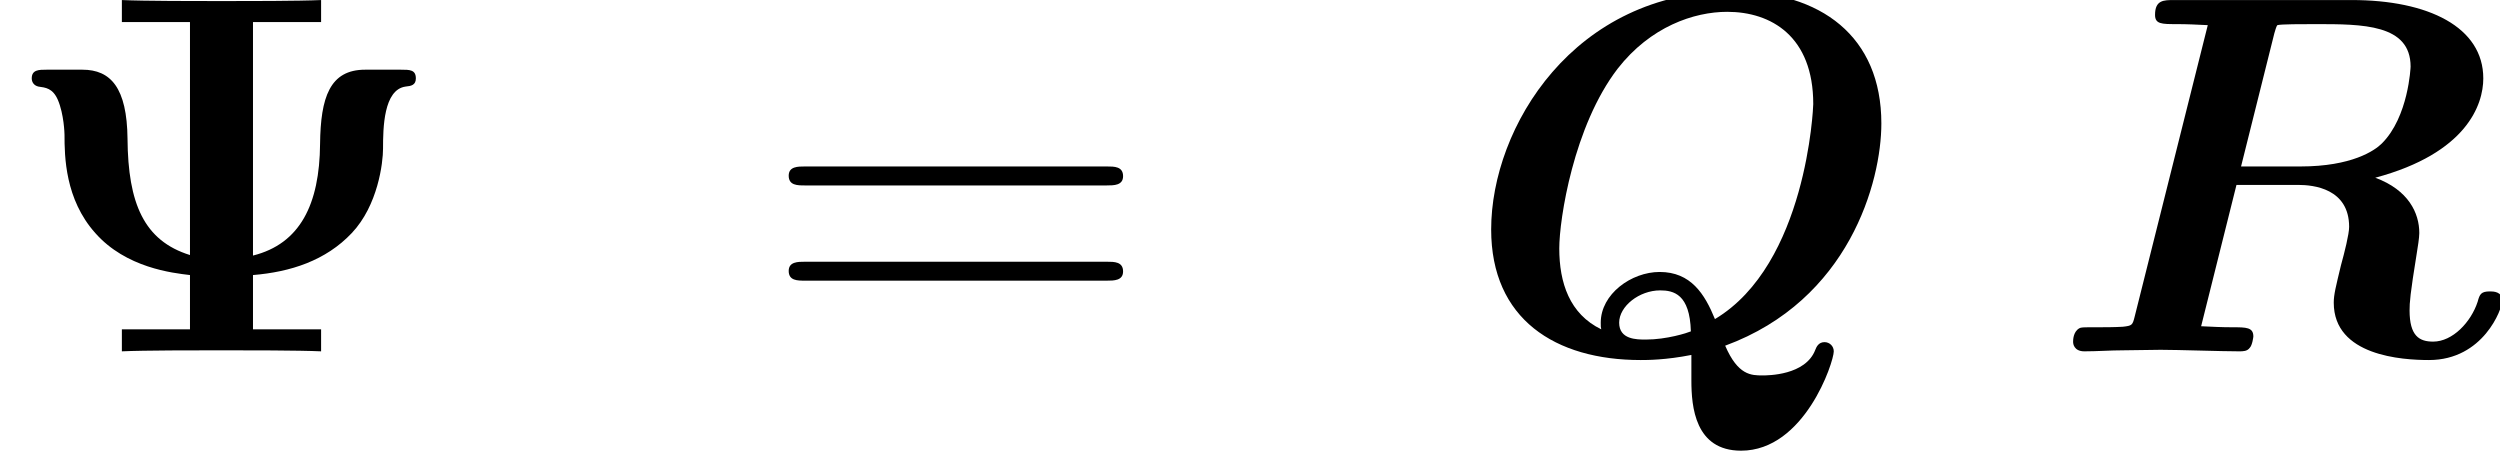 <?xml version='1.0' encoding='UTF-8'?>
<!-- This file was generated by dvisvgm 2.9.1 -->
<svg version='1.1' xmlns='http://www.w3.org/2000/svg' xmlns:xlink='http://www.w3.org/1999/xlink' width='58.362pt' height='10.527pt' viewBox='165.091 -12.586 58.362 10.527'>
<defs>
<path id='g0-81' d='M5.308 .681C5.308 1.291 5.392 2.319 6.468 2.319C7.95 2.319 8.632 .251 8.632 0C8.632-.12 8.536-.215 8.416-.215C8.273-.215 8.225-.096 8.201-.036C7.974 .562 7.089 .562 6.97 .562C6.707 .562 6.396 .562 6.097-.132C8.99-1.196 9.743-3.957 9.743-5.32C9.743-7.352 8.333-8.404 6.265-8.404C2.57-8.404 .634-5.236 .634-2.845C.634-.753 2.128 .203 4.125 .203C4.268 .203 4.71 .203 5.308 .084V.681ZM3.204-.514C2.463-.873 2.224-1.602 2.224-2.403C2.224-3.084 2.558-5.26 3.587-6.599C4.352-7.58 5.368-7.926 6.145-7.926C7.173-7.926 8.153-7.352 8.153-5.774C8.153-5.691 7.998-2.032 5.858-.753C5.619-1.339 5.296-1.853 4.567-1.853C3.909-1.853 3.192-1.339 3.192-.669C3.192-.574 3.192-.562 3.204-.514ZM5.296-.466C5.212-.43 4.734-.275 4.244-.275C4.029-.275 3.622-.275 3.622-.669C3.622-1.052 4.089-1.423 4.579-1.423C4.89-1.423 5.272-1.339 5.296-.466Z'/>
<path id='g0-82' d='M5.212-7.424C5.26-7.592 5.272-7.603 5.284-7.615C5.356-7.639 5.882-7.639 6.181-7.639C7.269-7.639 8.393-7.639 8.393-6.647C8.393-6.635 8.345-5.475 7.723-4.854C7.556-4.686 7.018-4.316 5.822-4.316H4.435L5.212-7.424ZM7.568-4.053C9.708-4.627 10.09-5.762 10.09-6.372C10.09-7.568 8.811-8.201 7.018-8.201H2.869C2.63-8.201 2.427-8.201 2.427-7.855C2.427-7.639 2.582-7.639 2.929-7.639C3.18-7.639 3.407-7.627 3.658-7.615L1.949-.801C1.901-.61 1.889-.598 1.674-.574C1.47-.562 1.231-.562 1.04-.562C.729-.562 .705-.562 .658-.538C.514-.454 .514-.263 .514-.215C.514-.191 .526 0 .777 0C1.076 0 1.387-.024 1.686-.024C1.973-.024 2.271-.036 2.558-.036C2.965-.036 3.981 0 4.388 0C4.483 0 4.579 0 4.639-.084C4.698-.143 4.722-.335 4.722-.347C4.722-.562 4.555-.562 4.232-.562C3.981-.562 3.754-.574 3.503-.586L4.328-3.885H5.774C6.121-3.885 6.958-3.802 6.958-2.905C6.958-2.738 6.85-2.307 6.767-2.008C6.647-1.506 6.599-1.327 6.599-1.136C6.599 .108 8.201 .203 8.823 .203C10.09 .203 10.533-.992 10.533-1.184C10.533-1.399 10.317-1.399 10.246-1.399C10.042-1.399 10.006-1.339 9.959-1.16C9.803-.681 9.373-.227 8.919-.227C8.596-.227 8.369-.359 8.369-.956C8.369-1.136 8.381-1.327 8.536-2.283C8.56-2.427 8.596-2.654 8.596-2.762C8.596-3.228 8.345-3.766 7.568-4.053Z'/>
<path id='g2-61' d='M8.07-3.873C8.237-3.873 8.452-3.873 8.452-4.089C8.452-4.316 8.249-4.316 8.07-4.316H1.028C.861-4.316 .646-4.316 .646-4.101C.646-3.873 .849-3.873 1.028-3.873H8.07ZM8.07-1.65C8.237-1.65 8.452-1.65 8.452-1.865C8.452-2.092 8.249-2.092 8.07-2.092H1.028C.861-2.092 .646-2.092 .646-1.877C.646-1.65 .849-1.65 1.028-1.65H8.07Z'/>
<path id='g1-9' d='M5.906-7.687H7.496V-8.201C6.994-8.177 5.738-8.177 5.177-8.177S3.347-8.177 2.845-8.201V-7.687H4.435V-2.248C3.359-2.582 2.989-3.455 2.977-4.961C2.965-6.157 2.582-6.575 1.925-6.575H1.088C.909-6.575 .741-6.575 .741-6.372C.741-6.288 .789-6.205 .897-6.181C1.064-6.157 1.231-6.145 1.351-5.87C1.494-5.535 1.506-5.081 1.506-5.057C1.506-4.555 1.518-3.551 2.224-2.762C2.941-1.949 4.029-1.829 4.435-1.781V-.514H2.845V0C3.347-.024 4.603-.024 5.165-.024S6.994-.024 7.496 0V-.514H5.906V-1.781C6.779-1.853 7.603-2.116 8.213-2.762S8.942-4.4 8.942-4.734C8.942-5.212 8.954-6.109 9.468-6.181C9.6-6.193 9.708-6.217 9.708-6.372C9.708-6.575 9.564-6.575 9.361-6.575H8.524C7.699-6.575 7.484-5.93 7.472-4.842C7.46-3.431 7.006-2.511 5.906-2.236V-7.687Z'/>
</defs>
<g id='page1'>
<use x='165.091' y='-4.384' xlink:href='#g1-9'/>
<use x='182.857' y='-4.384' xlink:href='#g2-61'/>
<use x='199.268' y='-4.384' xlink:href='#g0-81'/>
<use x='212.973' y='-4.384' xlink:href='#g0-82'/>
</g>
</svg>
<!-- DEPTH=0 -->
